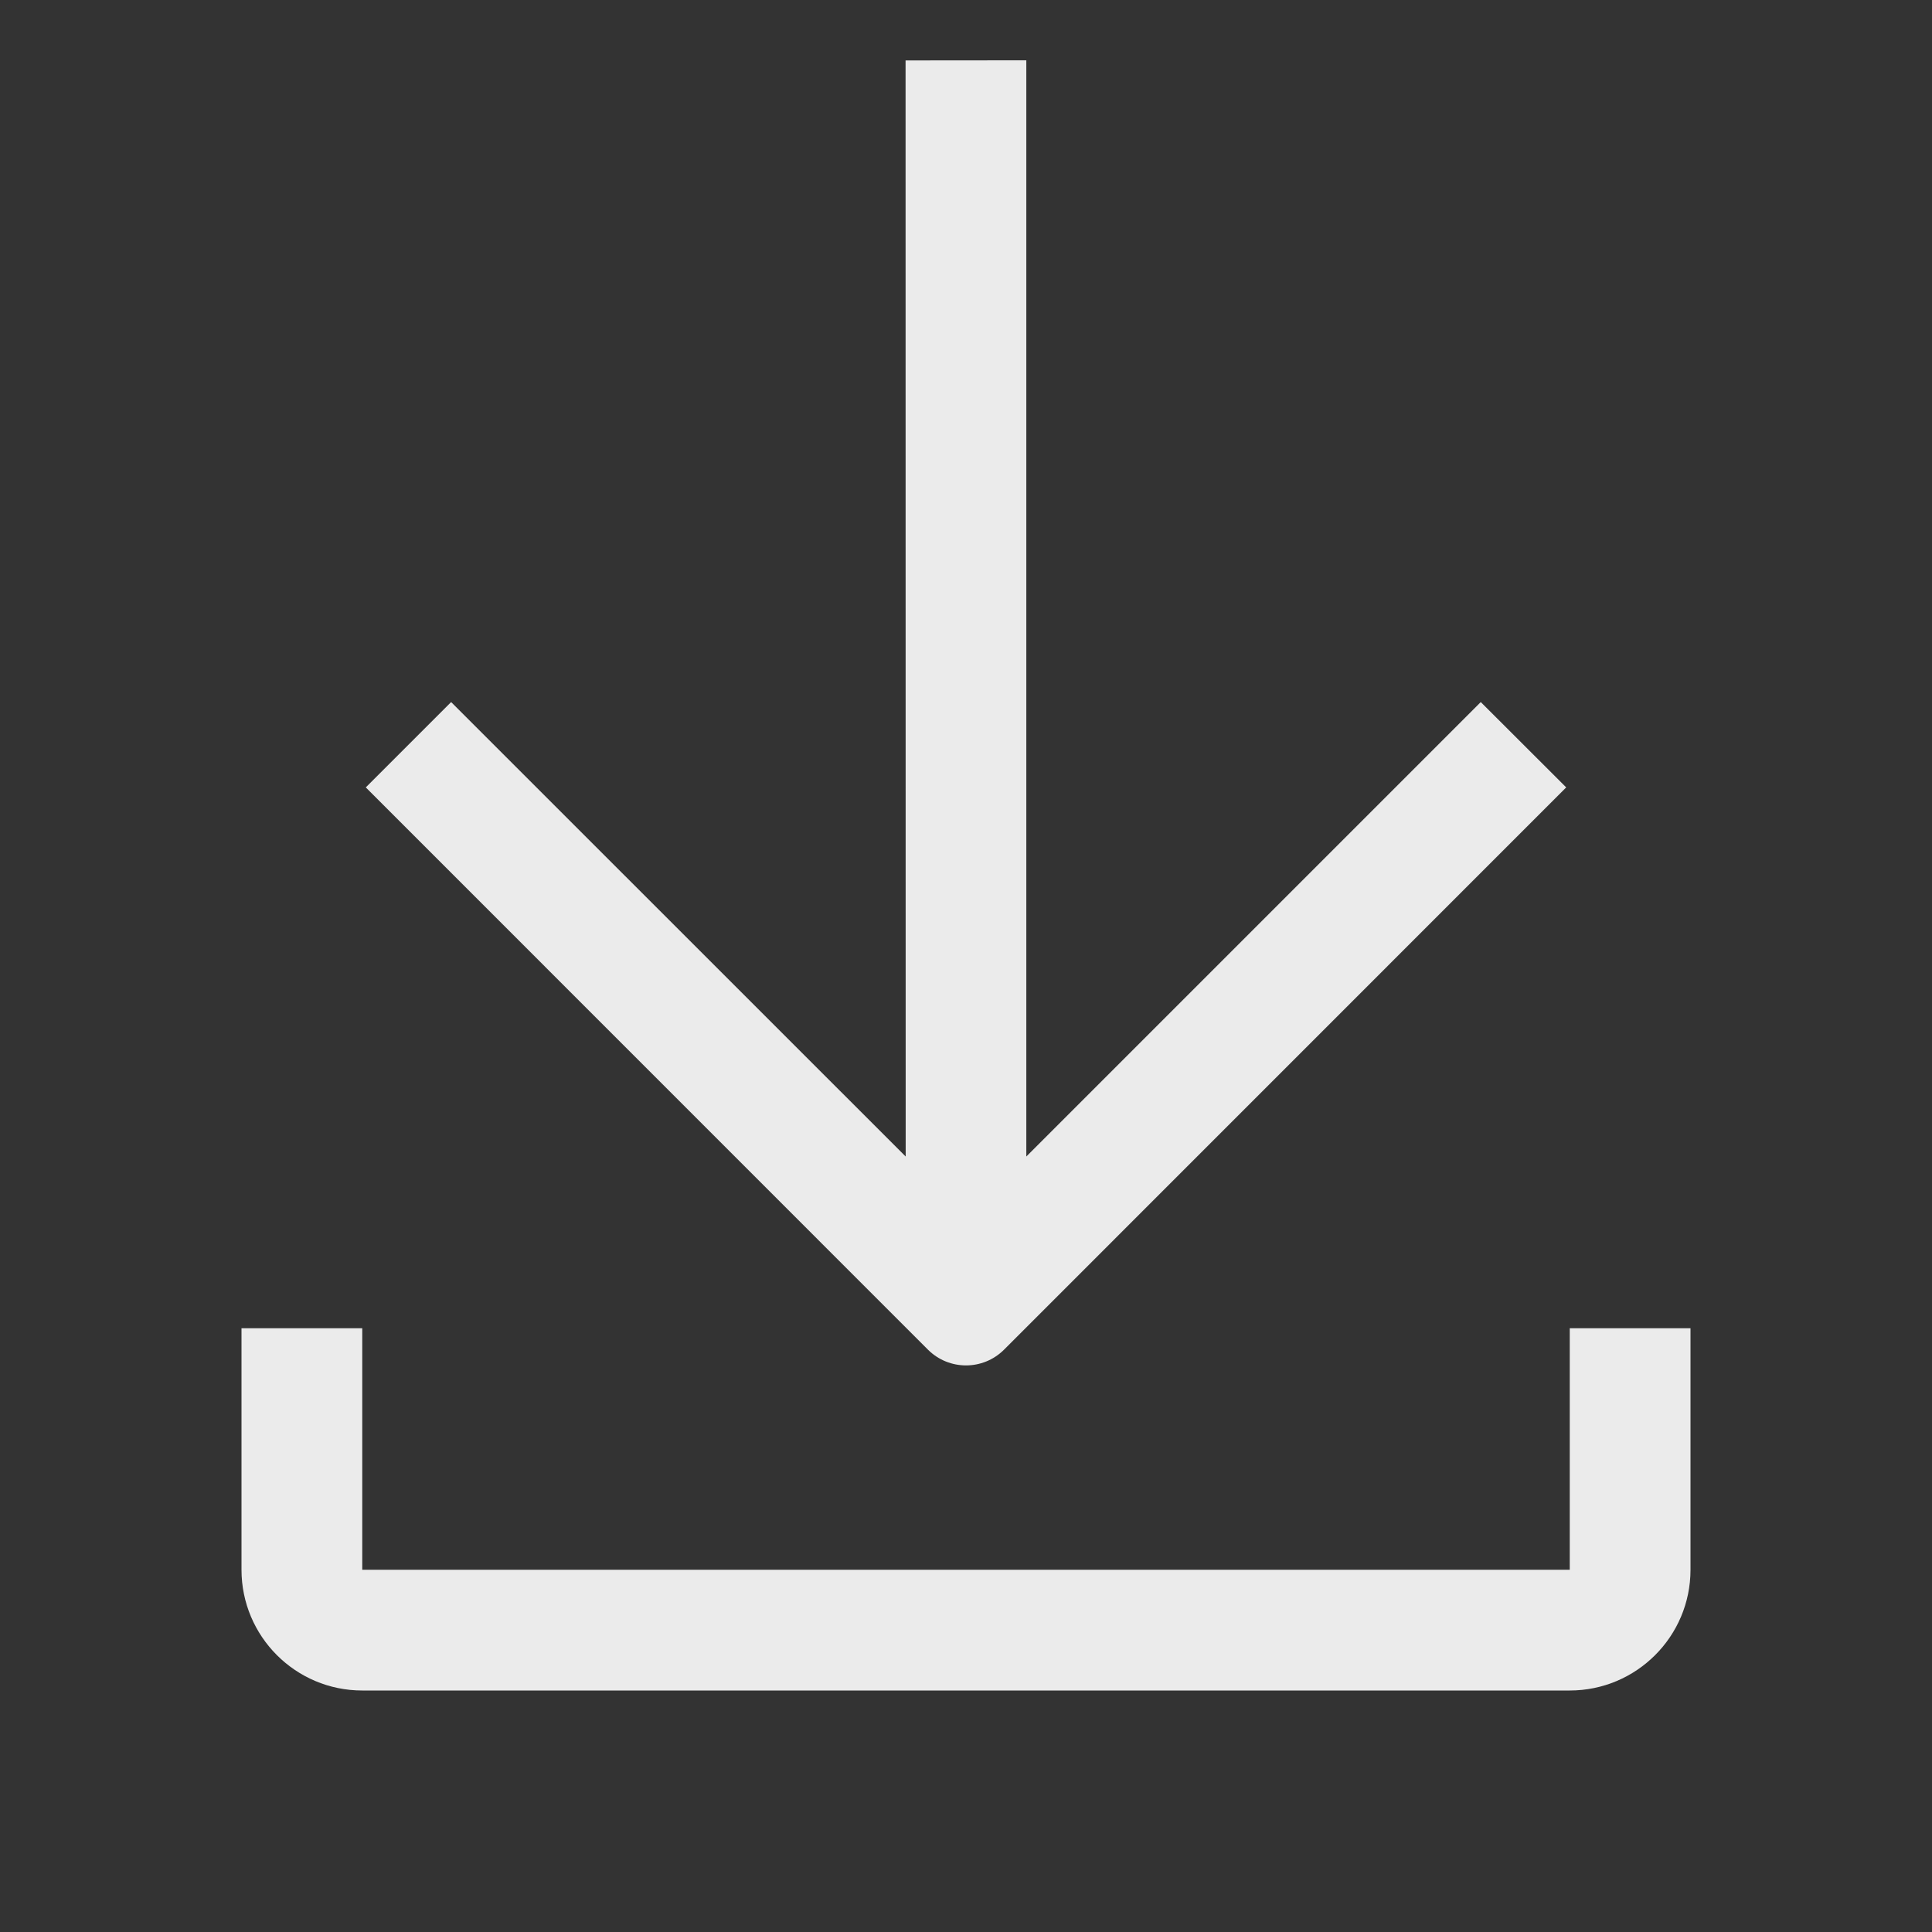 <svg width="18" height="18" viewBox="0 0 18 18" fill="none" xmlns="http://www.w3.org/2000/svg">
<rect x="0" y="0" width="18" height="18" fill="#333333" stroke="none"/>
<g id="download">
<g id="Union">
<path d="M13.796 6.541L9.562 10.775L9.562 0.562L8.437 0.563L8.438 10.775L4.203 6.541L3.408 7.336L8.646 12.575C8.842 12.77 9.158 12.77 9.354 12.575L14.592 7.336L13.796 6.541Z" fill="white" fill-opacity="0.9"/>
<path d="M2.25 12.375V14.625C2.25 15.246 2.754 15.75 3.375 15.75H14.625C15.246 15.75 15.75 15.246 15.75 14.625V12.375H14.625V14.625H3.375V12.375H2.25Z" fill="white" fill-opacity="0.9"/>
</g>
</g>
</svg>
